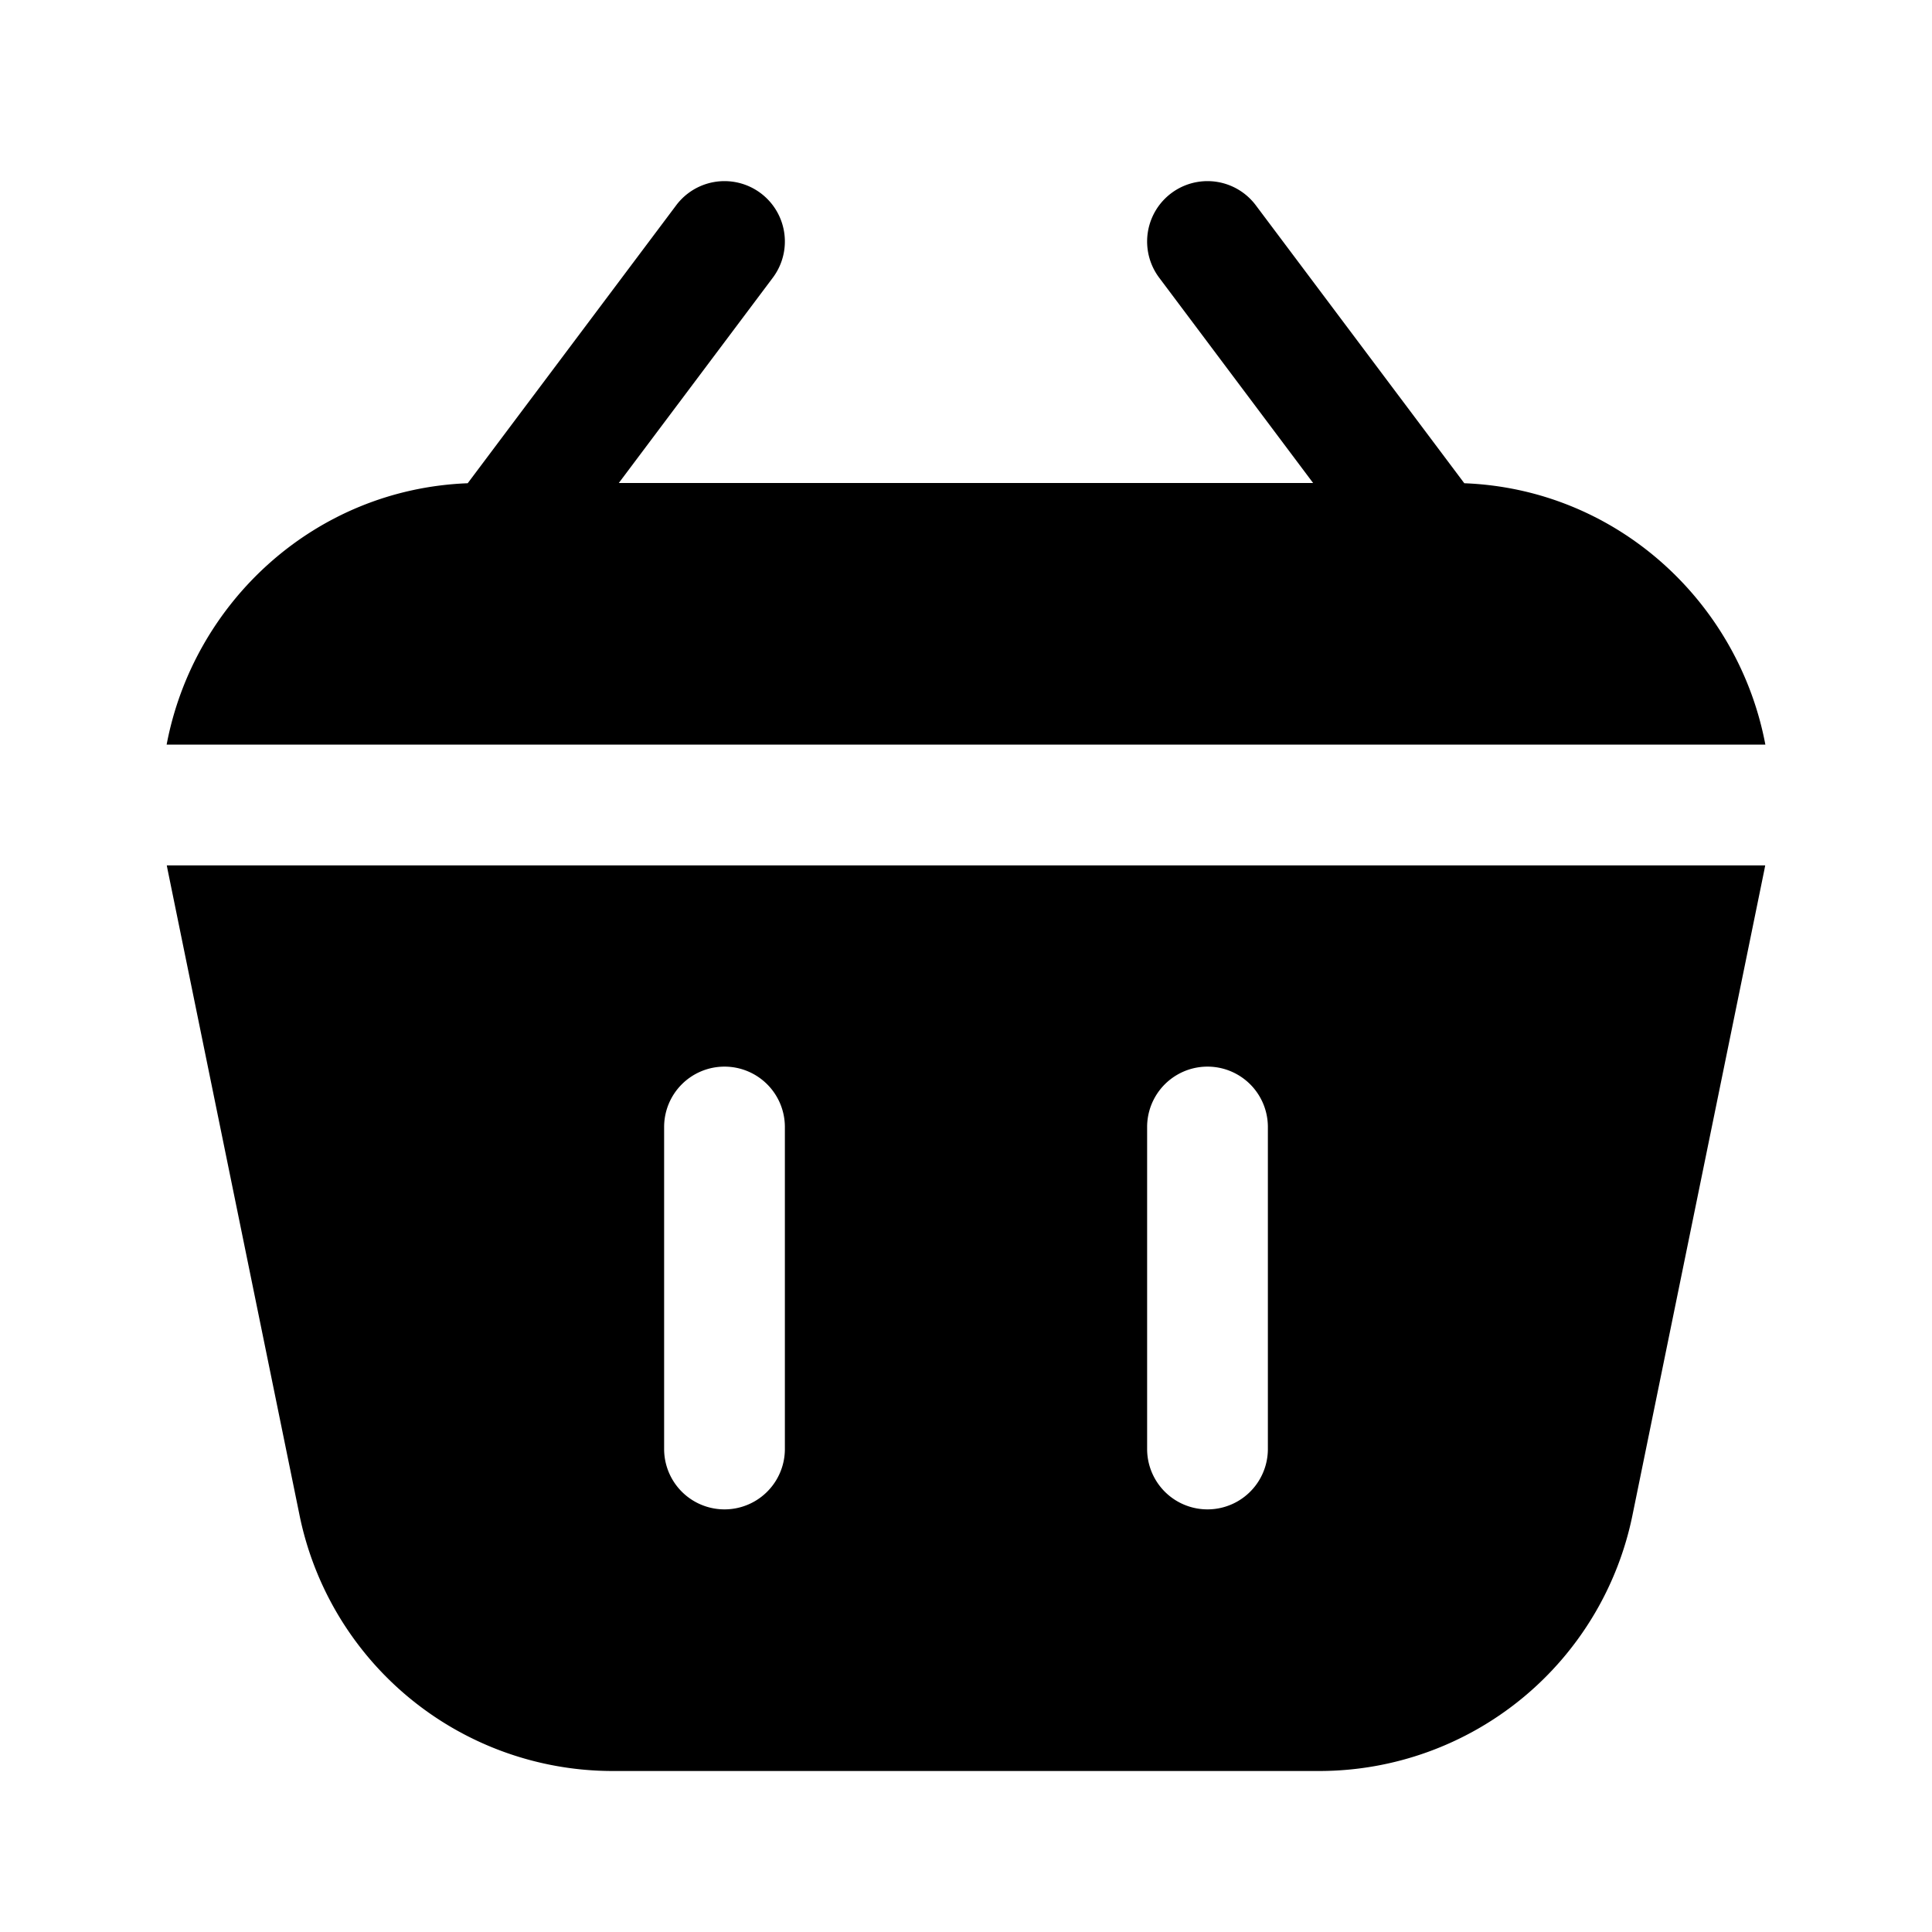 <svg xmlns="http://www.w3.org/2000/svg" width="1em" height="1em" viewBox="0 0 24 24">
  <path fill="currentColor" fill-rule="evenodd" d="M18.19 6.003 15.6 2.55a.75.75 0 0 0-1.2.9L16.312 6H7.687L9.6 3.45a.75.75 0 0 0-1.2-.9L5.81 6.003C3.912 6.076 2.404 7.48 2.07 9.25h19.86c-.334-1.769-1.842-3.174-3.74-3.247Zm2.092 12.805A3.973 3.973 0 0 1 16.4 22H7.6a3.972 3.972 0 0 1-3.882-3.192l-1.635-8a4.094 4.094 0 0 1-.011-.058h19.856l-.011.058-1.635 8ZM9 13.25a.75.75 0 0 1 .75.75v4a.75.75 0 0 1-1.5 0v-4a.75.75 0 0 1 .75-.75Zm6.75.75a.75.75 0 0 0-1.5 0v4a.75.75 0 1 0 1.5 0v-4Z" clip-rule="evenodd"/>
</svg>
